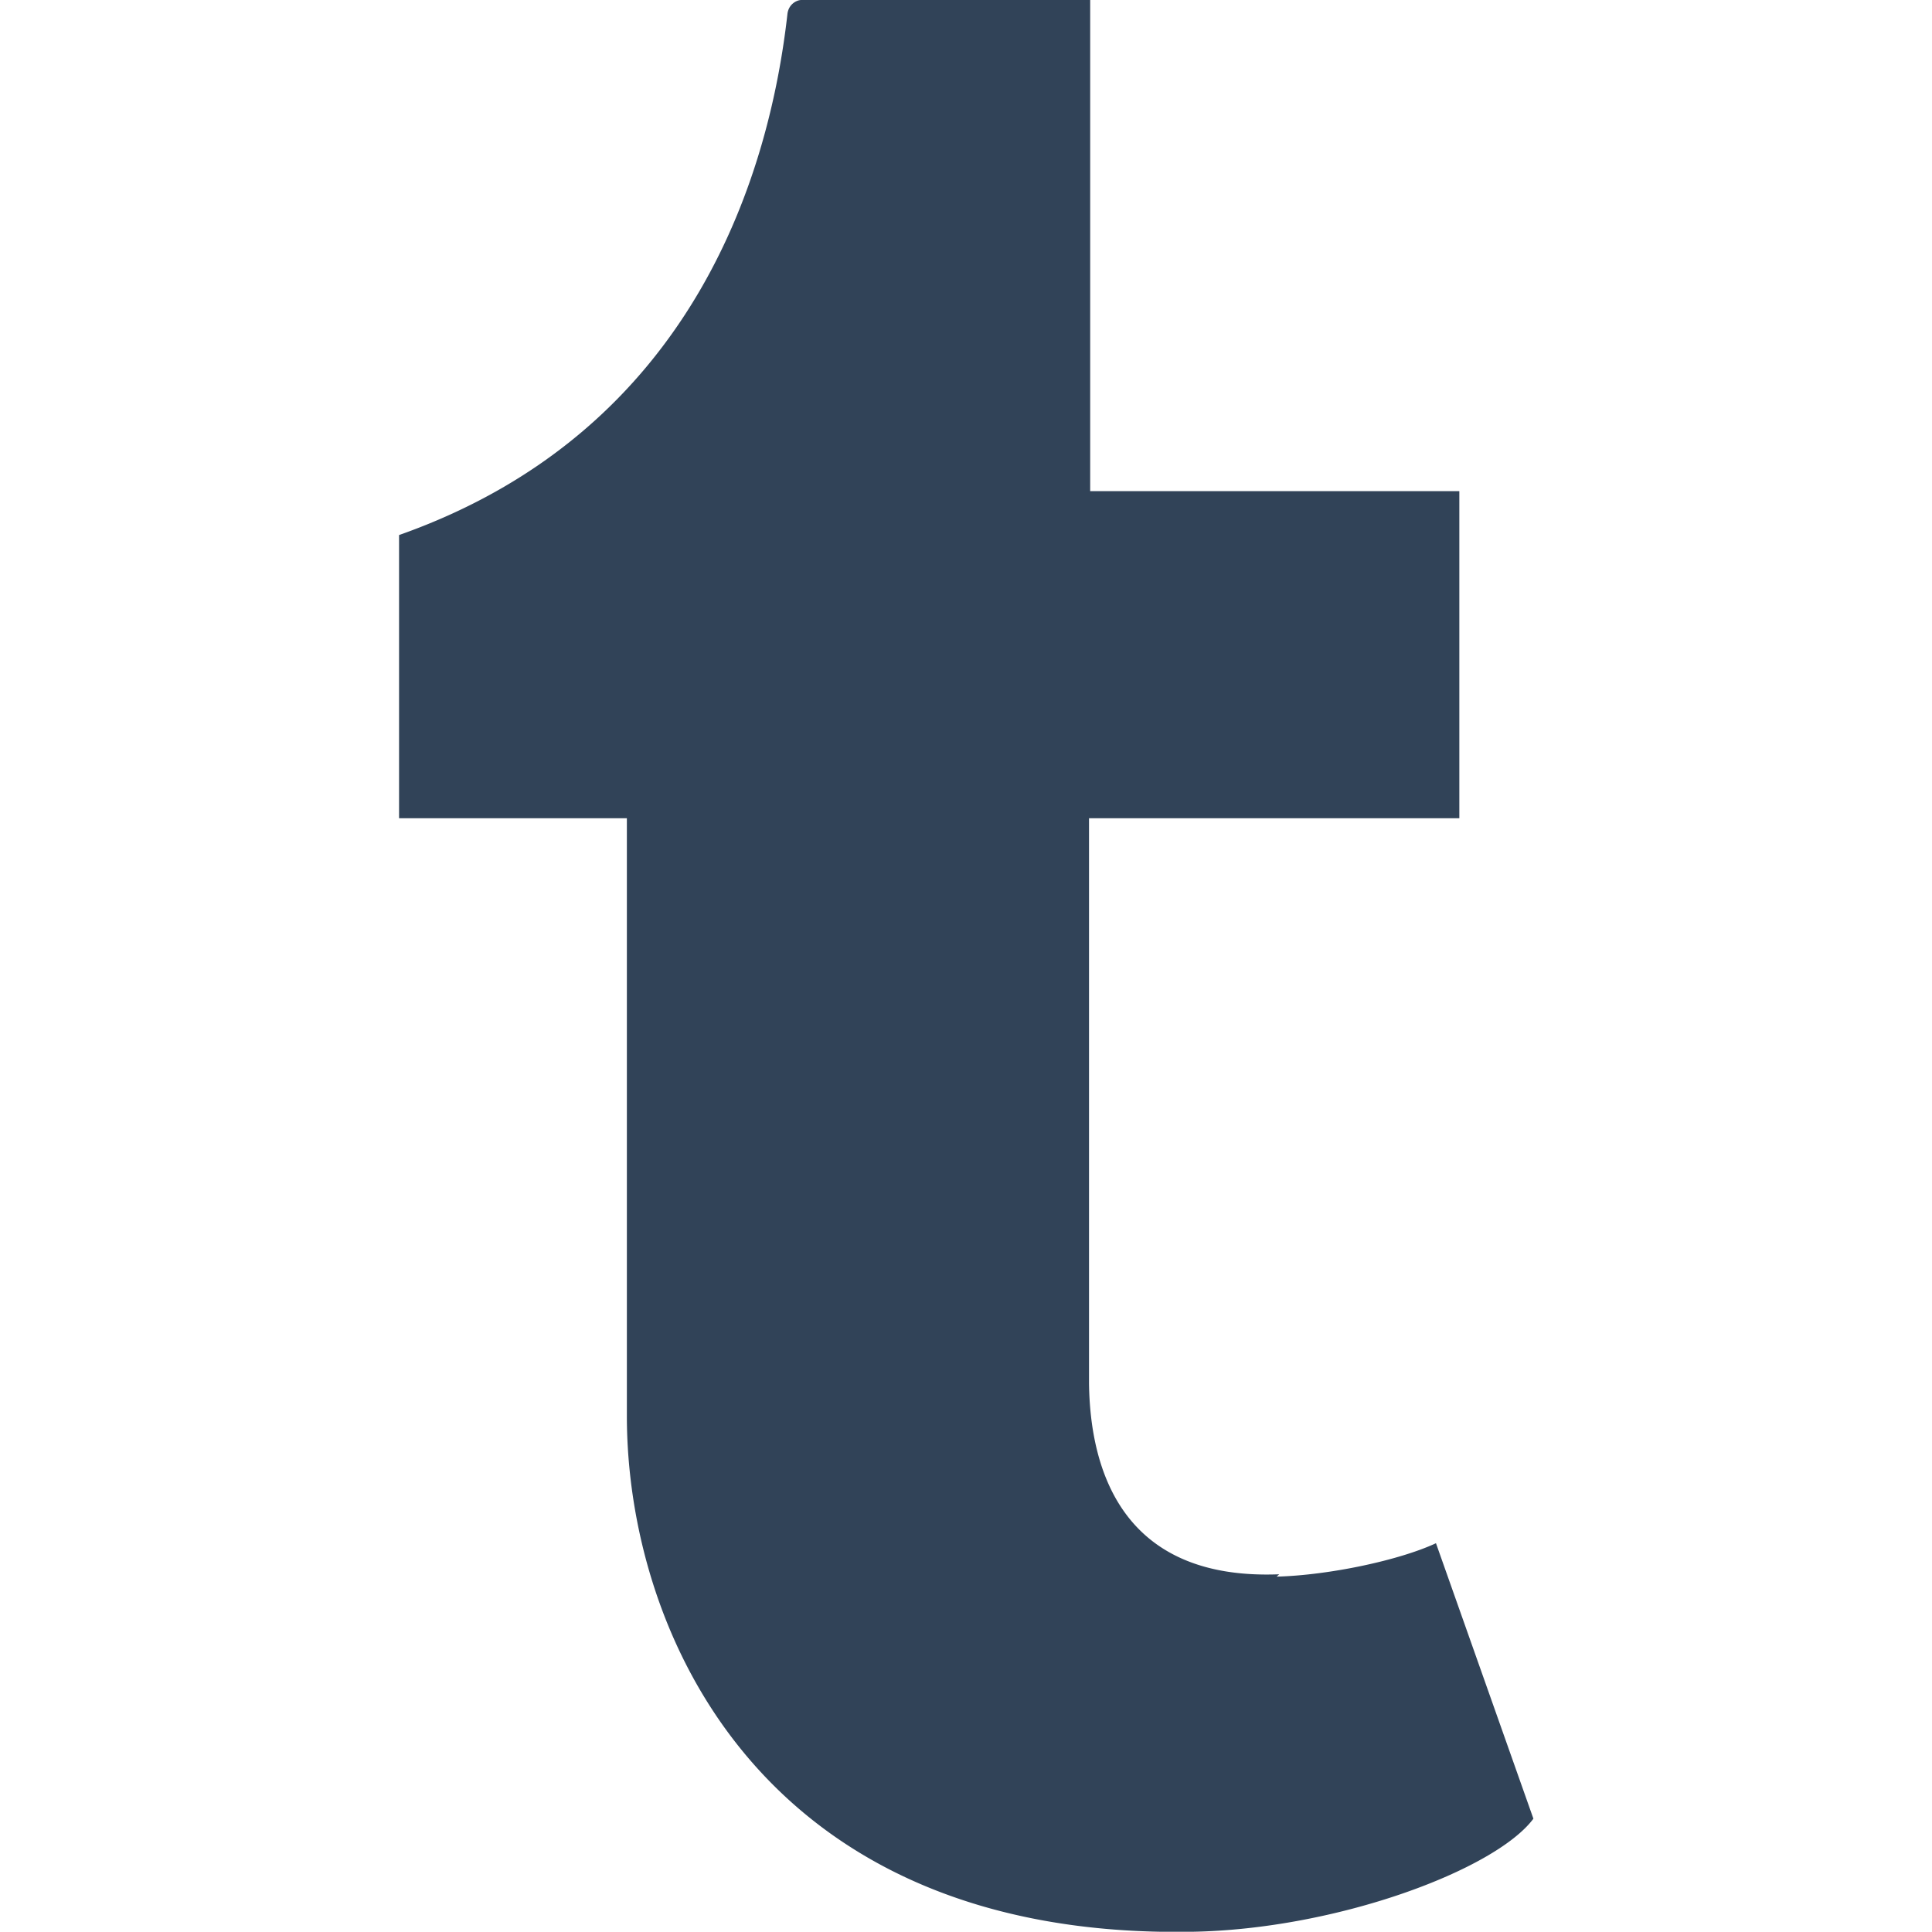 <svg xmlns="http://www.w3.org/2000/svg" viewBox="0.154 0.078 8.269 8.268" fill="#314358">
  <path d="M46.68-10.4c-1.2 0-2.192.96-2.192 2.147s.98 2.146 2.192 2.146 2.193-.962 2.193-2.146-.98-2.147-2.193-2.147M34.675-9.18l.003-12.6h-1.324s-2.2.796-3.785.965v2.378h1c.322 0 .457.137.46.438v8.8c0 .3-.182.48-.478.5l-.82.053v2.378h6.238v-2.378l-.82-.053c-.296-.02-.478-.2-.478-.5zm12.6-6.25c-.122-2.653-3.715-2.775-5.593-.983l-.343-1.027h-4.342V-15l.9-.001c.323 0 .442.137.446.437v5.392c0 .3-.183.48-.478.5l-.762.053v2.38h6.114v-2.38l-.758-.053a.46.46 0 0 1-.48-.5L42-12.834c0-.685.157-1.83 1.366-2.12.15 1.143 1.254 1.485 1.793 1.485 1.36 0 2.125-1.02 2.125-1.957zM24.25-17.6c-.926.04-1.903.395-2.612 1v-5.193h-1.3s-2.143.76-3.802.965l-.054 2.378 1.05.002c.322 0 .46.137.465.438v11.74l2.997-.003.43-.963c.1.05 1.467 1.344 3.663 1.085 2.765-.326 4.217-2.515 4.217-5.836 0-1.743-.534-5.82-5.04-5.623zm-.555 8.744c-.5.037-1.452-.048-2.058-1.112v-3.36c0-.78.72-1.463 1.833-1.504 1.127-.042 2.126.728 2.126 2.902 0 2.932-1.286 3.03-1.9 3.075zm-8.076-.327v-3.395c0-1.2-.015-2.46-.815-3.48-.733-.934-1.95-1.62-3.798-1.53-1.227.06-2.536.63-3.258 1.606l-.114.144-.07-.083c-.743-1.073-1.93-1.755-3.776-1.666-1.227.06-2.536.63-3.26 1.606L.42-17.426h-4.528v2.432l1.042.015c.322 0 .458.137.463.438v5.372c0 .3-.183.48-.478.5l-.765.053v2.378l6.122.002v-2.38L1.51-8.67c-.295-.02-.477-.2-.477-.5l.005-3.646c0-.607.503-1.854 2.1-1.854 1.288 0 1.55.785 1.55 1.698L4.7-9.168c0 .3-.182.48-.477.5l-.765.054v2.378h6.116v-2.378L8.8-8.67c-.295-.02-.475-.2-.475-.5h-.01l.005-3.646c0-.607.448-1.854 2.044-1.854 1.287 0 1.6.785 1.6 1.698l-.001 3.802c0 .3-.183.48-.477.5l-.765.054v2.378h6.124v-2.378l-.764-.053c-.295-.02-.475-.2-.475-.5zm-21.713.023v-8.28h-5.088V-15h.98c.323 0 .458.137.462.438l-.005 3.777c0 .37-.267 1.76-2.12 1.795-1.263.024-1.53-.72-1.53-1.698v-6.744h-3.747v6.937c0 1.755.802 4.516 4.542 4.416 1.228-.034 2.635-.65 3.366-1.557l.03 1.395h4.175V-8.62l-.6-.043c-.295-.02-.477-.178-.477-.5zm-13.87.276c-1.243.032-1.484-.855-1.494-1.5v-4.468h2.897v-2.6h-2.886v-3.848h-2.275c-.037 0-.103.032-.112.114-.133 1.185-.7 3.265-3.056 4.096v2.228h1.793v4.703c0 1.7 1.06 4.116 4.443 4.06 1.14-.02 2.4-.487 2.7-.9l-.747-2.168a3.77 3.77 0 0 1-1.254.263zm25.593 15.7C4.95 6.843 4.82 6.36 4.815 6V3.58H6.4v-1.4H4.82V.078H3.584c-.02 0-.056.018-.06.062-.073.645-.38 1.776-1.662 2.228V3.58h.975v2.558c0 .925.577 2.24 2.417 2.208.62-.01 1.3-.265 1.463-.484L6.3 6.683c-.157.073-.457.137-.682.143z"/>
</svg>
